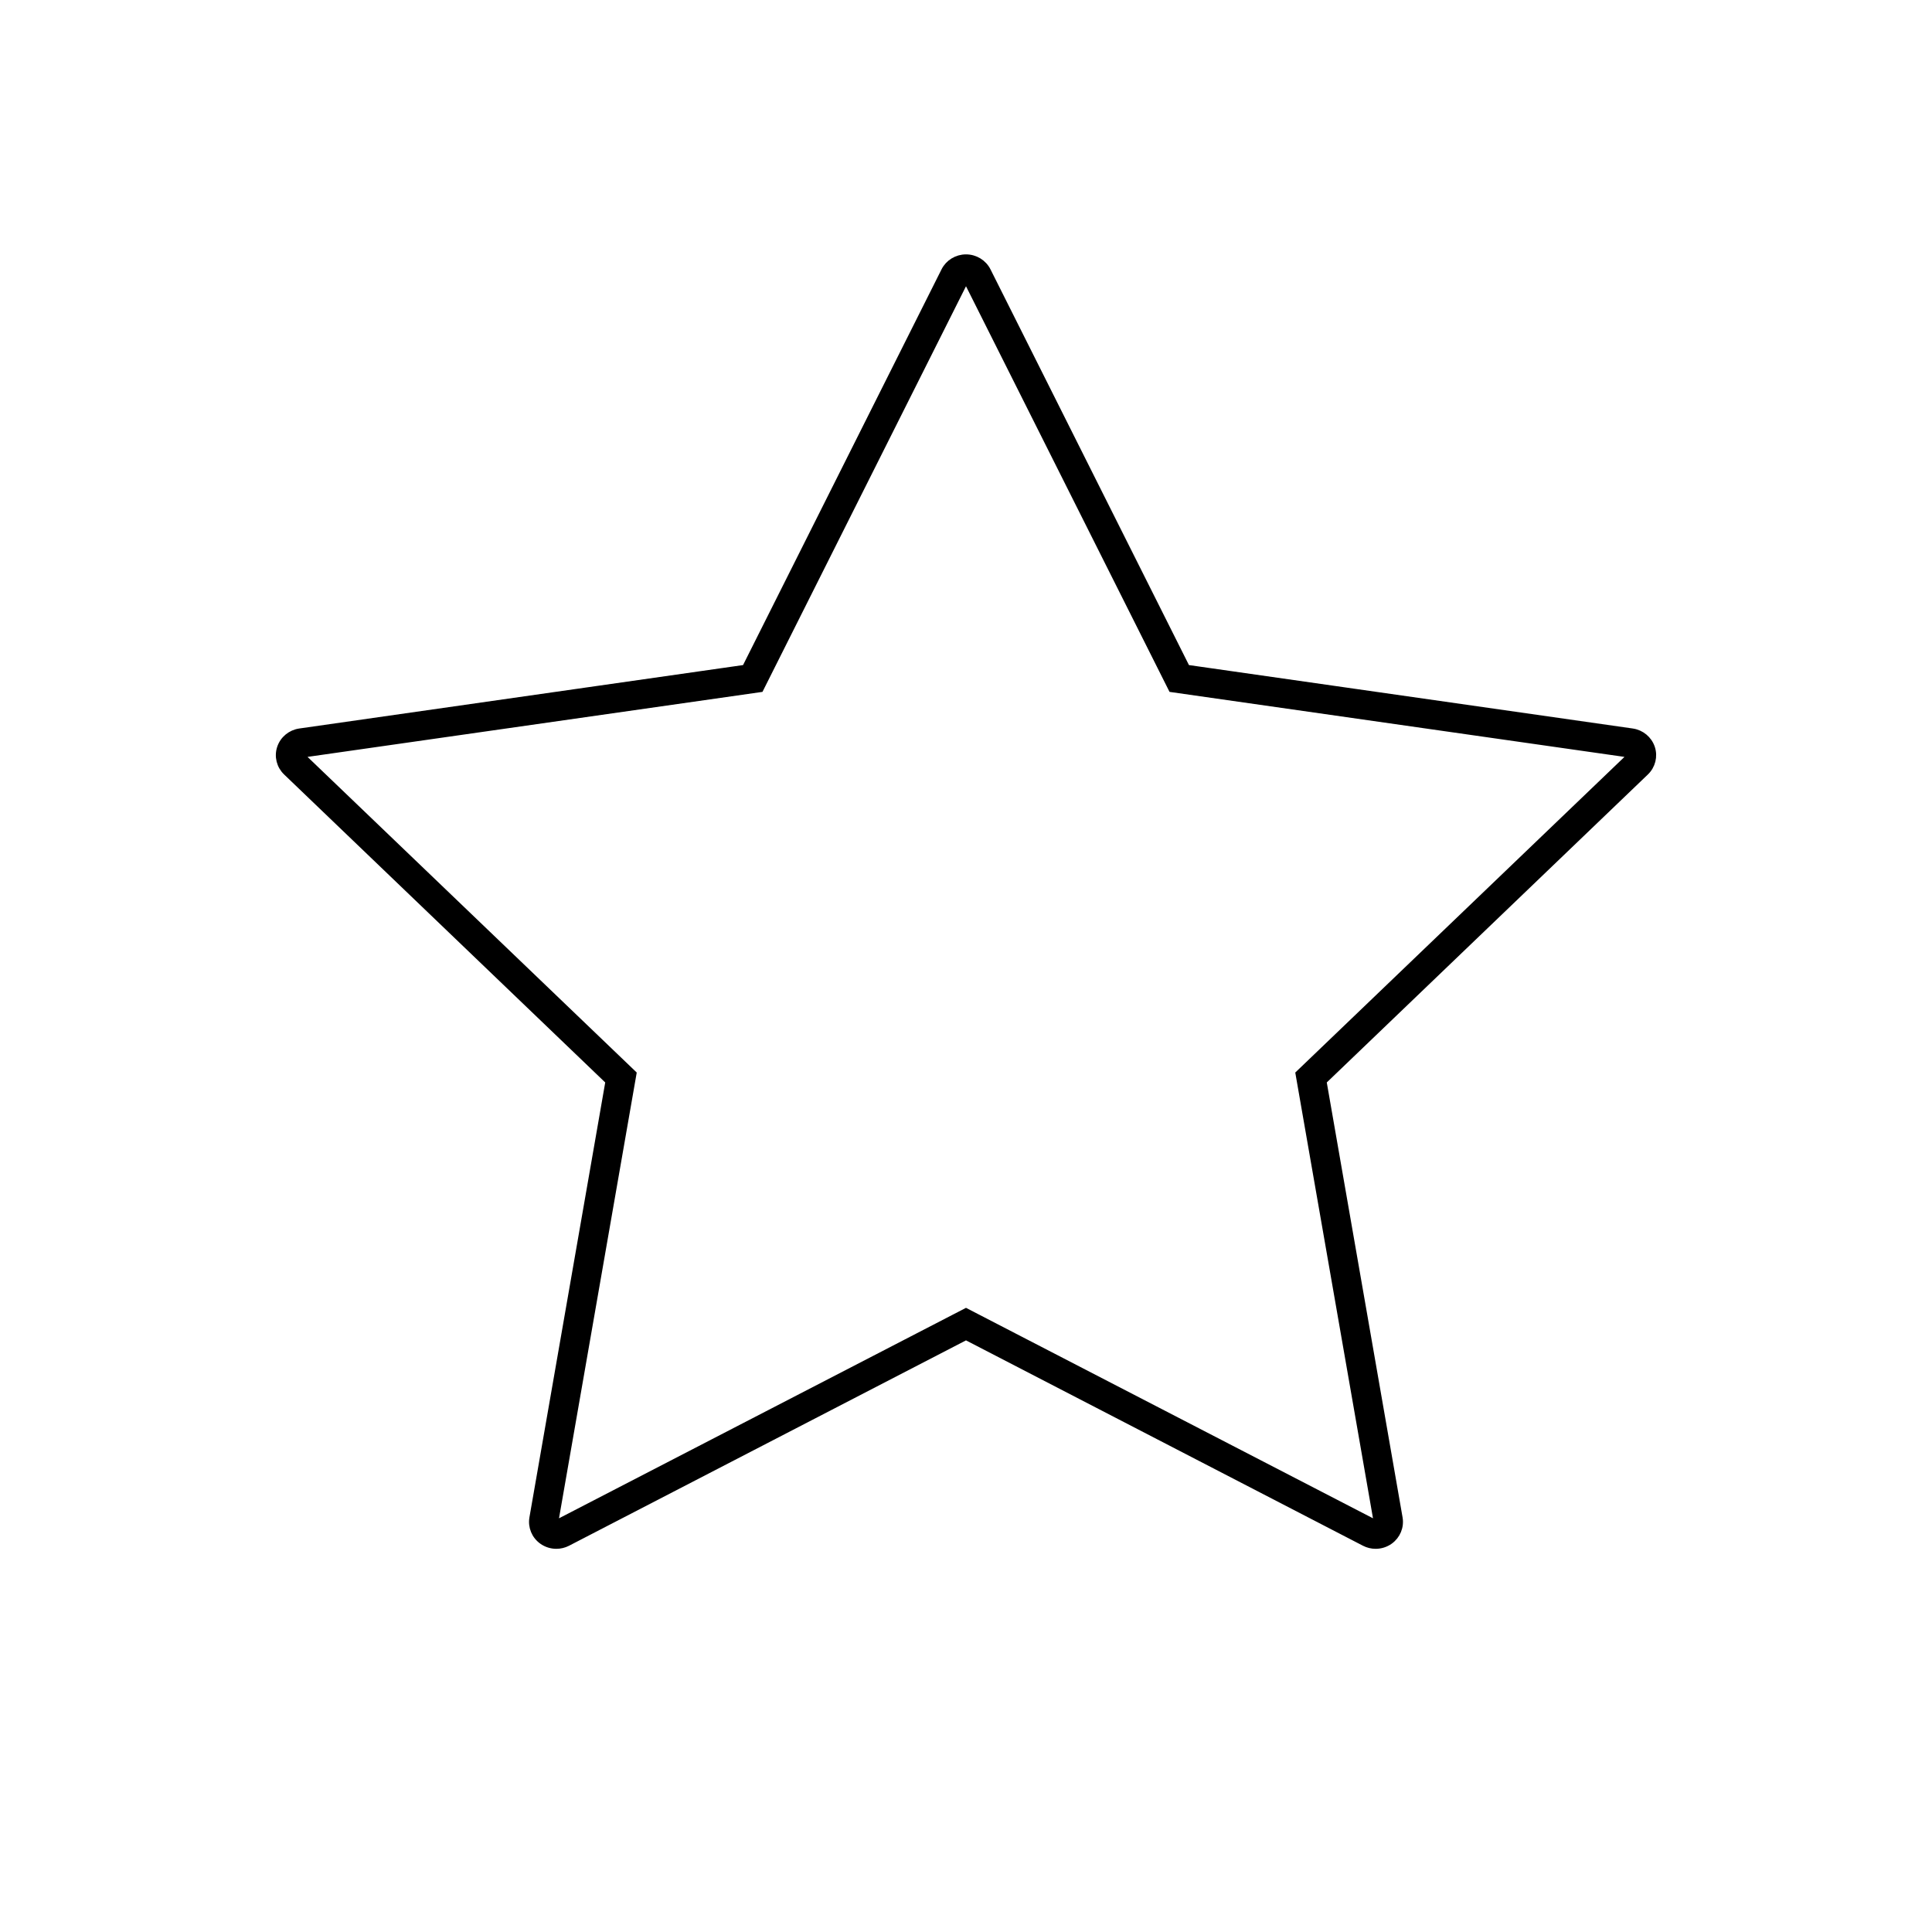 <?xml version="1.0" encoding="UTF-8"?>
<svg width="90px" height="90px" viewBox="0 0 90 90" version="1.1" xmlns="http://www.w3.org/2000/svg" xmlns:xlink="http://www.w3.org/1999/xlink">
    <!-- Generator: Sketch 46.1 (44463) - http://www.bohemiancoding.com/sketch -->
    <title>Icon/Member/Wishlist-Large</title>
    <desc>Created with Sketch.</desc>
    <defs></defs>
    <g id="Symbols" stroke="none" stroke-width="1" fill="none" fill-rule="evenodd">
        <g id="Icon/Member/Wishlist-Large" stroke="#000000" stroke-width="0.3" fill="#000000">
            <path d="M45,12 C44.573,12 44.182,12.239 43.994,12.615 L34.713,31.119 L13.961,34.085 C13.538,34.146 13.187,34.438 13.055,34.838 C12.923,35.237 13.032,35.676 13.339,35.97 L28.355,50.372 L24.811,70.708 C24.738,71.123 24.91,71.542 25.257,71.789 C25.453,71.929 25.684,72 25.917,72 C26.096,72 26.275,71.958 26.44,71.873 L45,62.271 L63.561,71.873 C63.725,71.958 63.904,72 64.083,72 C64.315,72 64.548,71.929 64.743,71.789 C65.089,71.542 65.262,71.123 65.189,70.708 L61.645,50.372 L76.661,35.97 C76.967,35.676 77.077,35.237 76.945,34.838 C76.812,34.438 76.462,34.146 76.039,34.085 L55.287,31.119 L46.007,12.615 C45.818,12.239 45.428,12 45,12 M45,13 L54.58,32.093 L76,35.154 L60.5,50.016 L64.159,71 L45,61.093 L25.841,71 L29.5,50.016 L14,35.154 L35.42,32.093 L45,13" id="Fill-3"></path>
        </g>
    </g>
</svg>